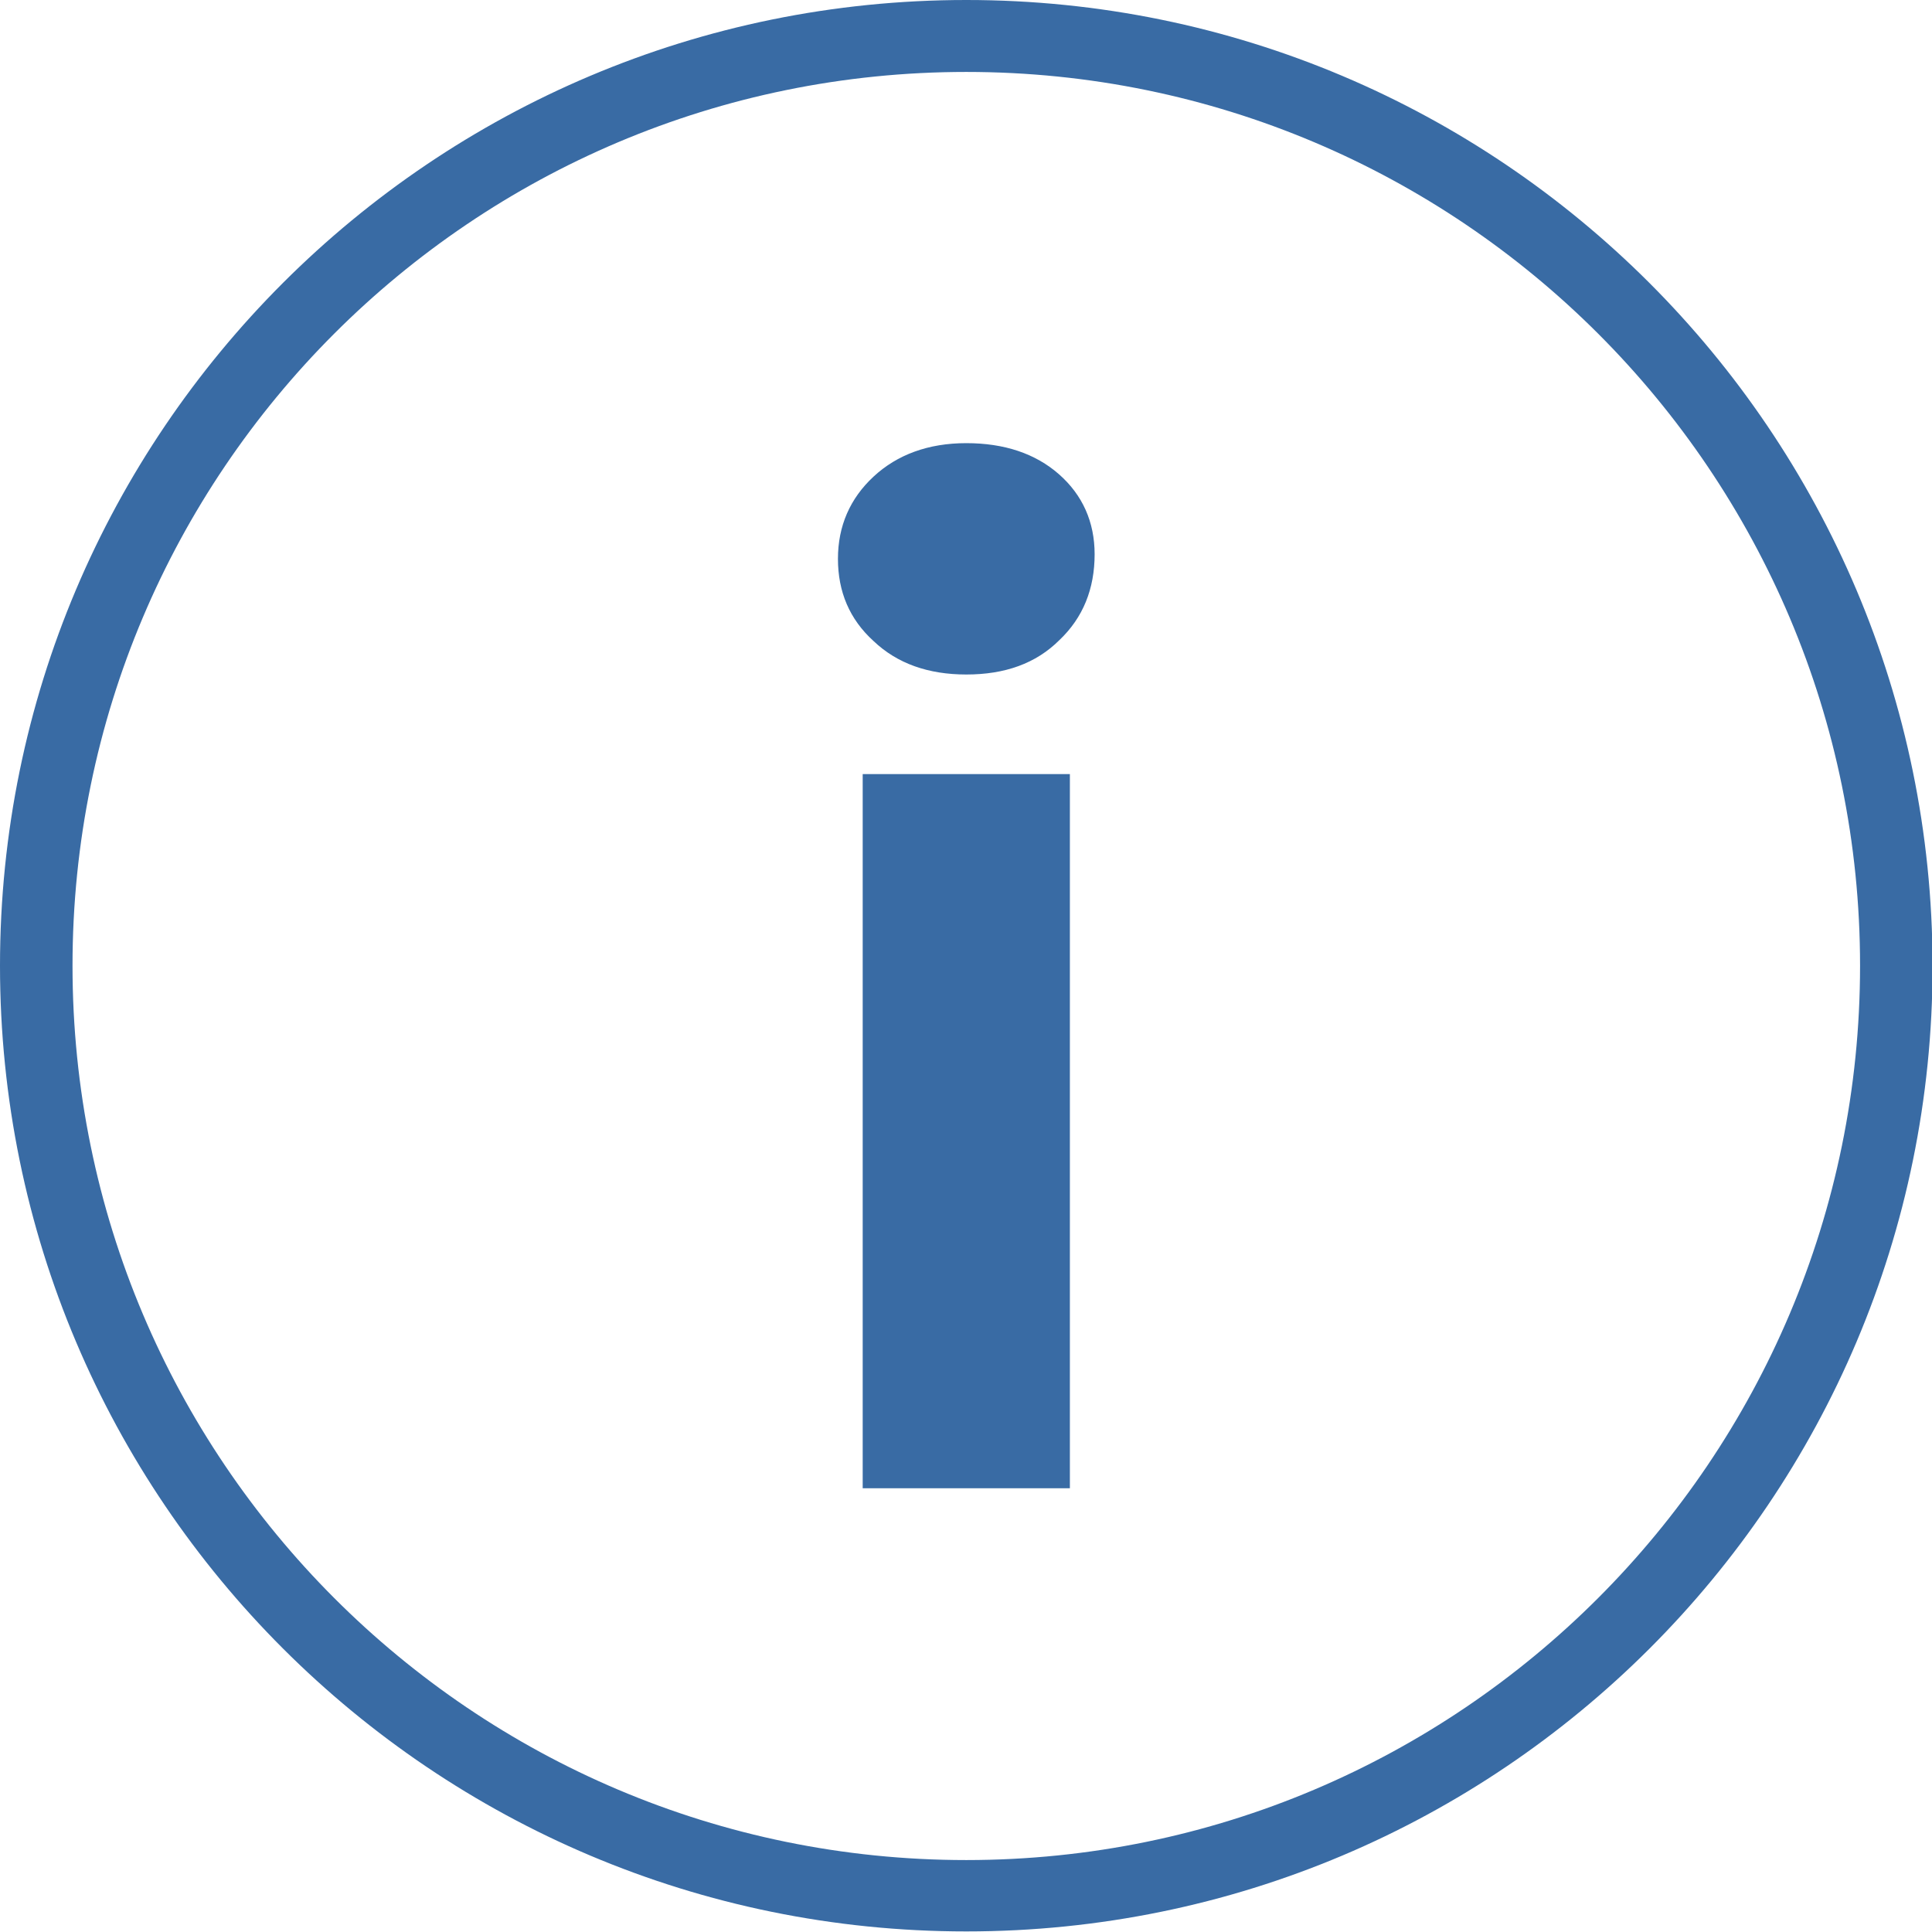 <?xml version="1.0" encoding="utf-8"?>
<!-- Generator: Adobe Illustrator 26.0.0, SVG Export Plug-In . SVG Version: 6.00 Build 0)  -->
<svg version="1.1" id="Capa_1" xmlns="http://www.w3.org/2000/svg" xmlns:xlink="http://www.w3.org/1999/xlink" x="0px" y="0px"
	 viewBox="0 0 33.57 33.57" style="enable-background:new 0 0 33.57 33.57;" xml:space="preserve">
<style type="text/css">
	.yyyttt{fill-rule:evenodd;clip-rule:evenodd;fill:#396BA4;}
	.st1{fill:#396BA4;}
</style>
<g>
	<path class="yyyttt" d="M16.79,0C7.52,0,0,7.51,0,16.78c0,9.27,7.52,16.78,16.79,16.78c9.27,0,16.79-7.51,16.79-16.78
		C33.57,7.51,26.06,0,16.79,0z M16.79,32.32c-8.58,0-15.53-6.96-15.53-15.54c0-8.58,6.95-15.53,15.53-15.53
		c8.58,0,15.53,6.96,15.53,15.53C32.32,25.36,25.36,32.32,16.79,32.32z"/>
	<g>
		<path class="st1" d="M16.79,11.72c-0.66,0-1.2-0.19-1.61-0.58c-0.42-0.38-0.62-0.86-0.62-1.43c0-0.57,0.21-1.05,0.62-1.43
			c0.41-0.38,0.95-0.58,1.61-0.58c0.66,0,1.2,0.18,1.61,0.54c0.41,0.36,0.62,0.83,0.62,1.39c0,0.6-0.2,1.1-0.61,1.49
			C18,11.53,17.46,11.72,16.79,11.72z M14.99,25.86V13.45h3.6v12.41H14.99z"/>
	</g>
</g>
</svg>
